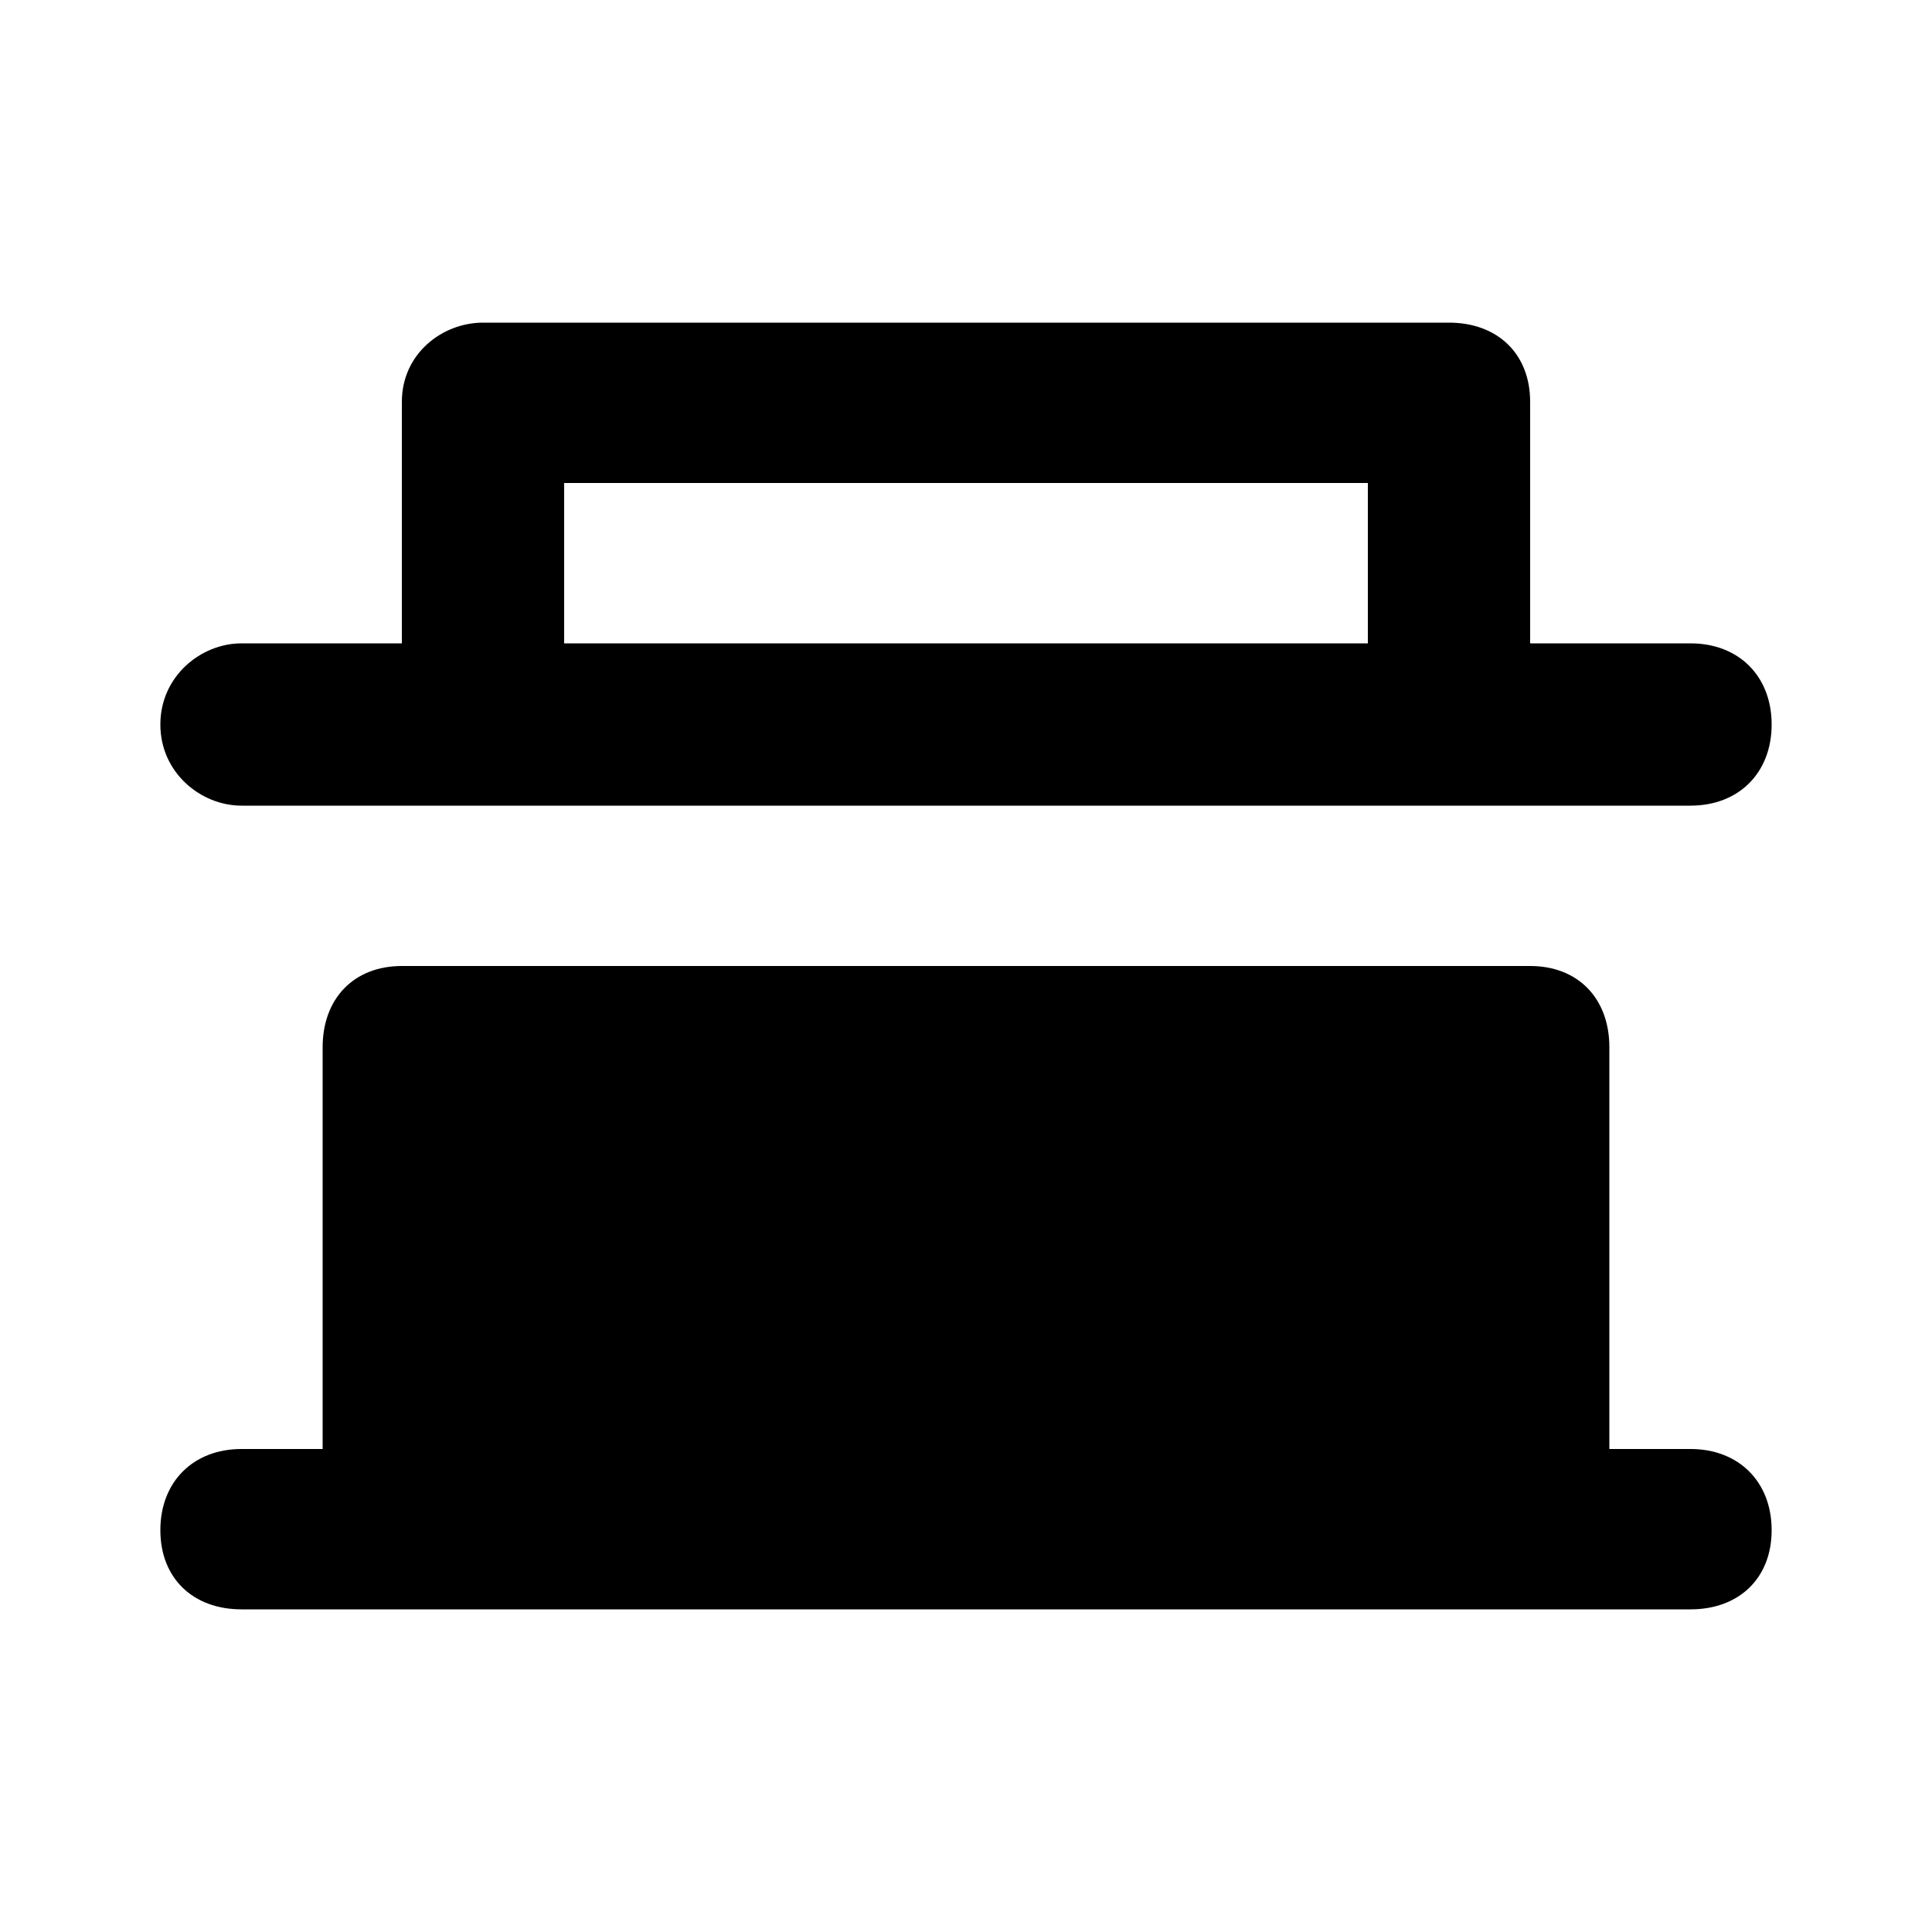 <svg xmlns="http://www.w3.org/2000/svg" width="24" height="24" viewBox="0 0 24 24">
    <path d="M3 10.008h18c0.6 0 1.008-0.408 1.008-1.008s-0.408-1.008-1.008-1.008h-1.992v-3c0-0.6-0.408-0.984-1.008-0.984h-12c-0.504 0-1.008 0.384-1.008 0.984v3h-1.992c-0.504 0-1.008 0.408-1.008 1.008s0.504 1.008 1.008 1.008zM7.008 6h9.984v1.992h-9.984v-1.992zM21 18h-1.008v-4.992c0-0.6-0.384-1.008-0.984-1.008h-14.016c-0.6 0-0.984 0.408-0.984 1.008v4.992h-1.008c-0.6 0-1.008 0.408-1.008 1.008s0.408 0.984 1.008 0.984h18c0.6 0 1.008-0.384 1.008-0.984s-0.408-1.008-1.008-1.008z"></path>
</svg>
